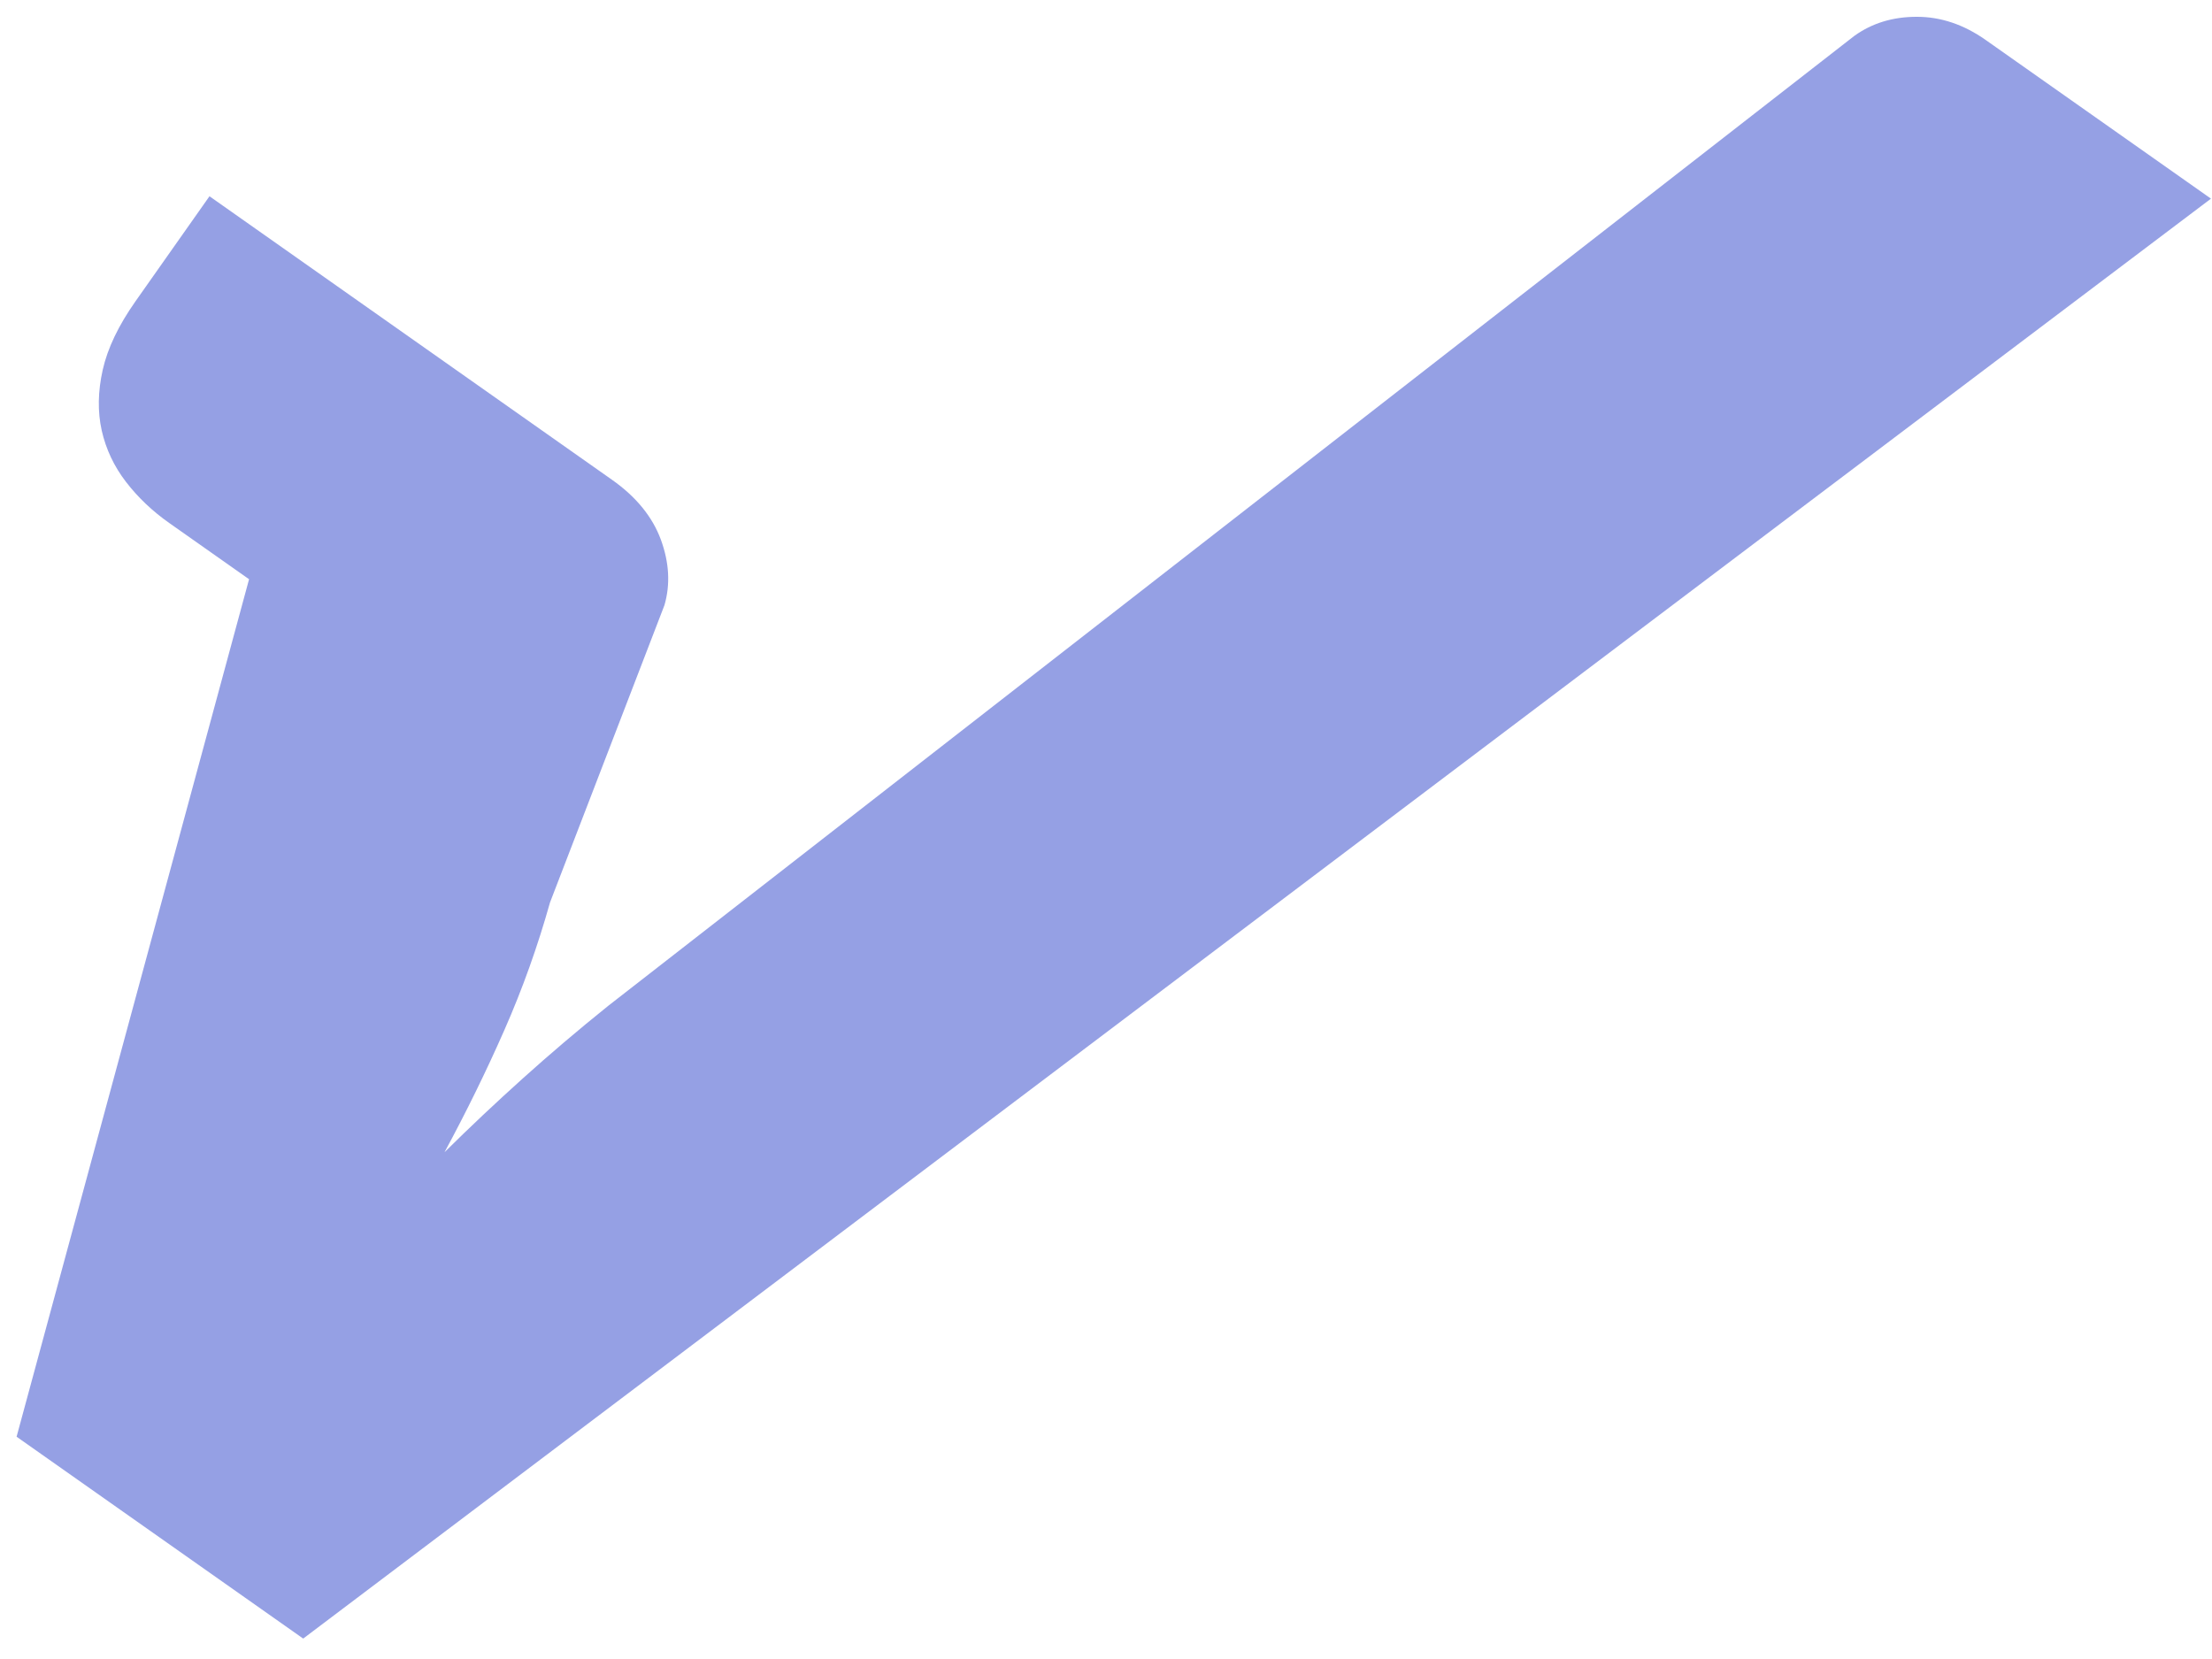 <svg width="104" height="78" viewBox="0 0 104 78" fill="none" xmlns="http://www.w3.org/2000/svg">
<path d="M103.952 9.34L14.255 77.04L0.78 67.549L11.71 27.233L7.955 24.588C7.166 24.033 6.488 23.39 5.926 22.66C5.364 21.931 4.982 21.123 4.782 20.239C4.586 19.357 4.601 18.406 4.83 17.387C5.059 16.371 5.574 15.296 6.371 14.165L9.849 9.227L28.775 22.558C29.906 23.355 30.67 24.291 31.069 25.366C31.465 26.443 31.523 27.471 31.241 28.451L25.859 42.432C25.282 44.488 24.569 46.487 23.716 48.424C22.864 50.363 21.923 52.279 20.899 54.174C22.081 53.004 23.302 51.852 24.565 50.717C25.828 49.58 27.172 48.434 28.599 47.288L87.185 1.686C88.017 1.089 88.991 0.789 90.121 0.79C91.249 0.789 92.332 1.155 93.358 1.878L103.952 9.34Z" fill="#95A0E4"/>
</svg>
